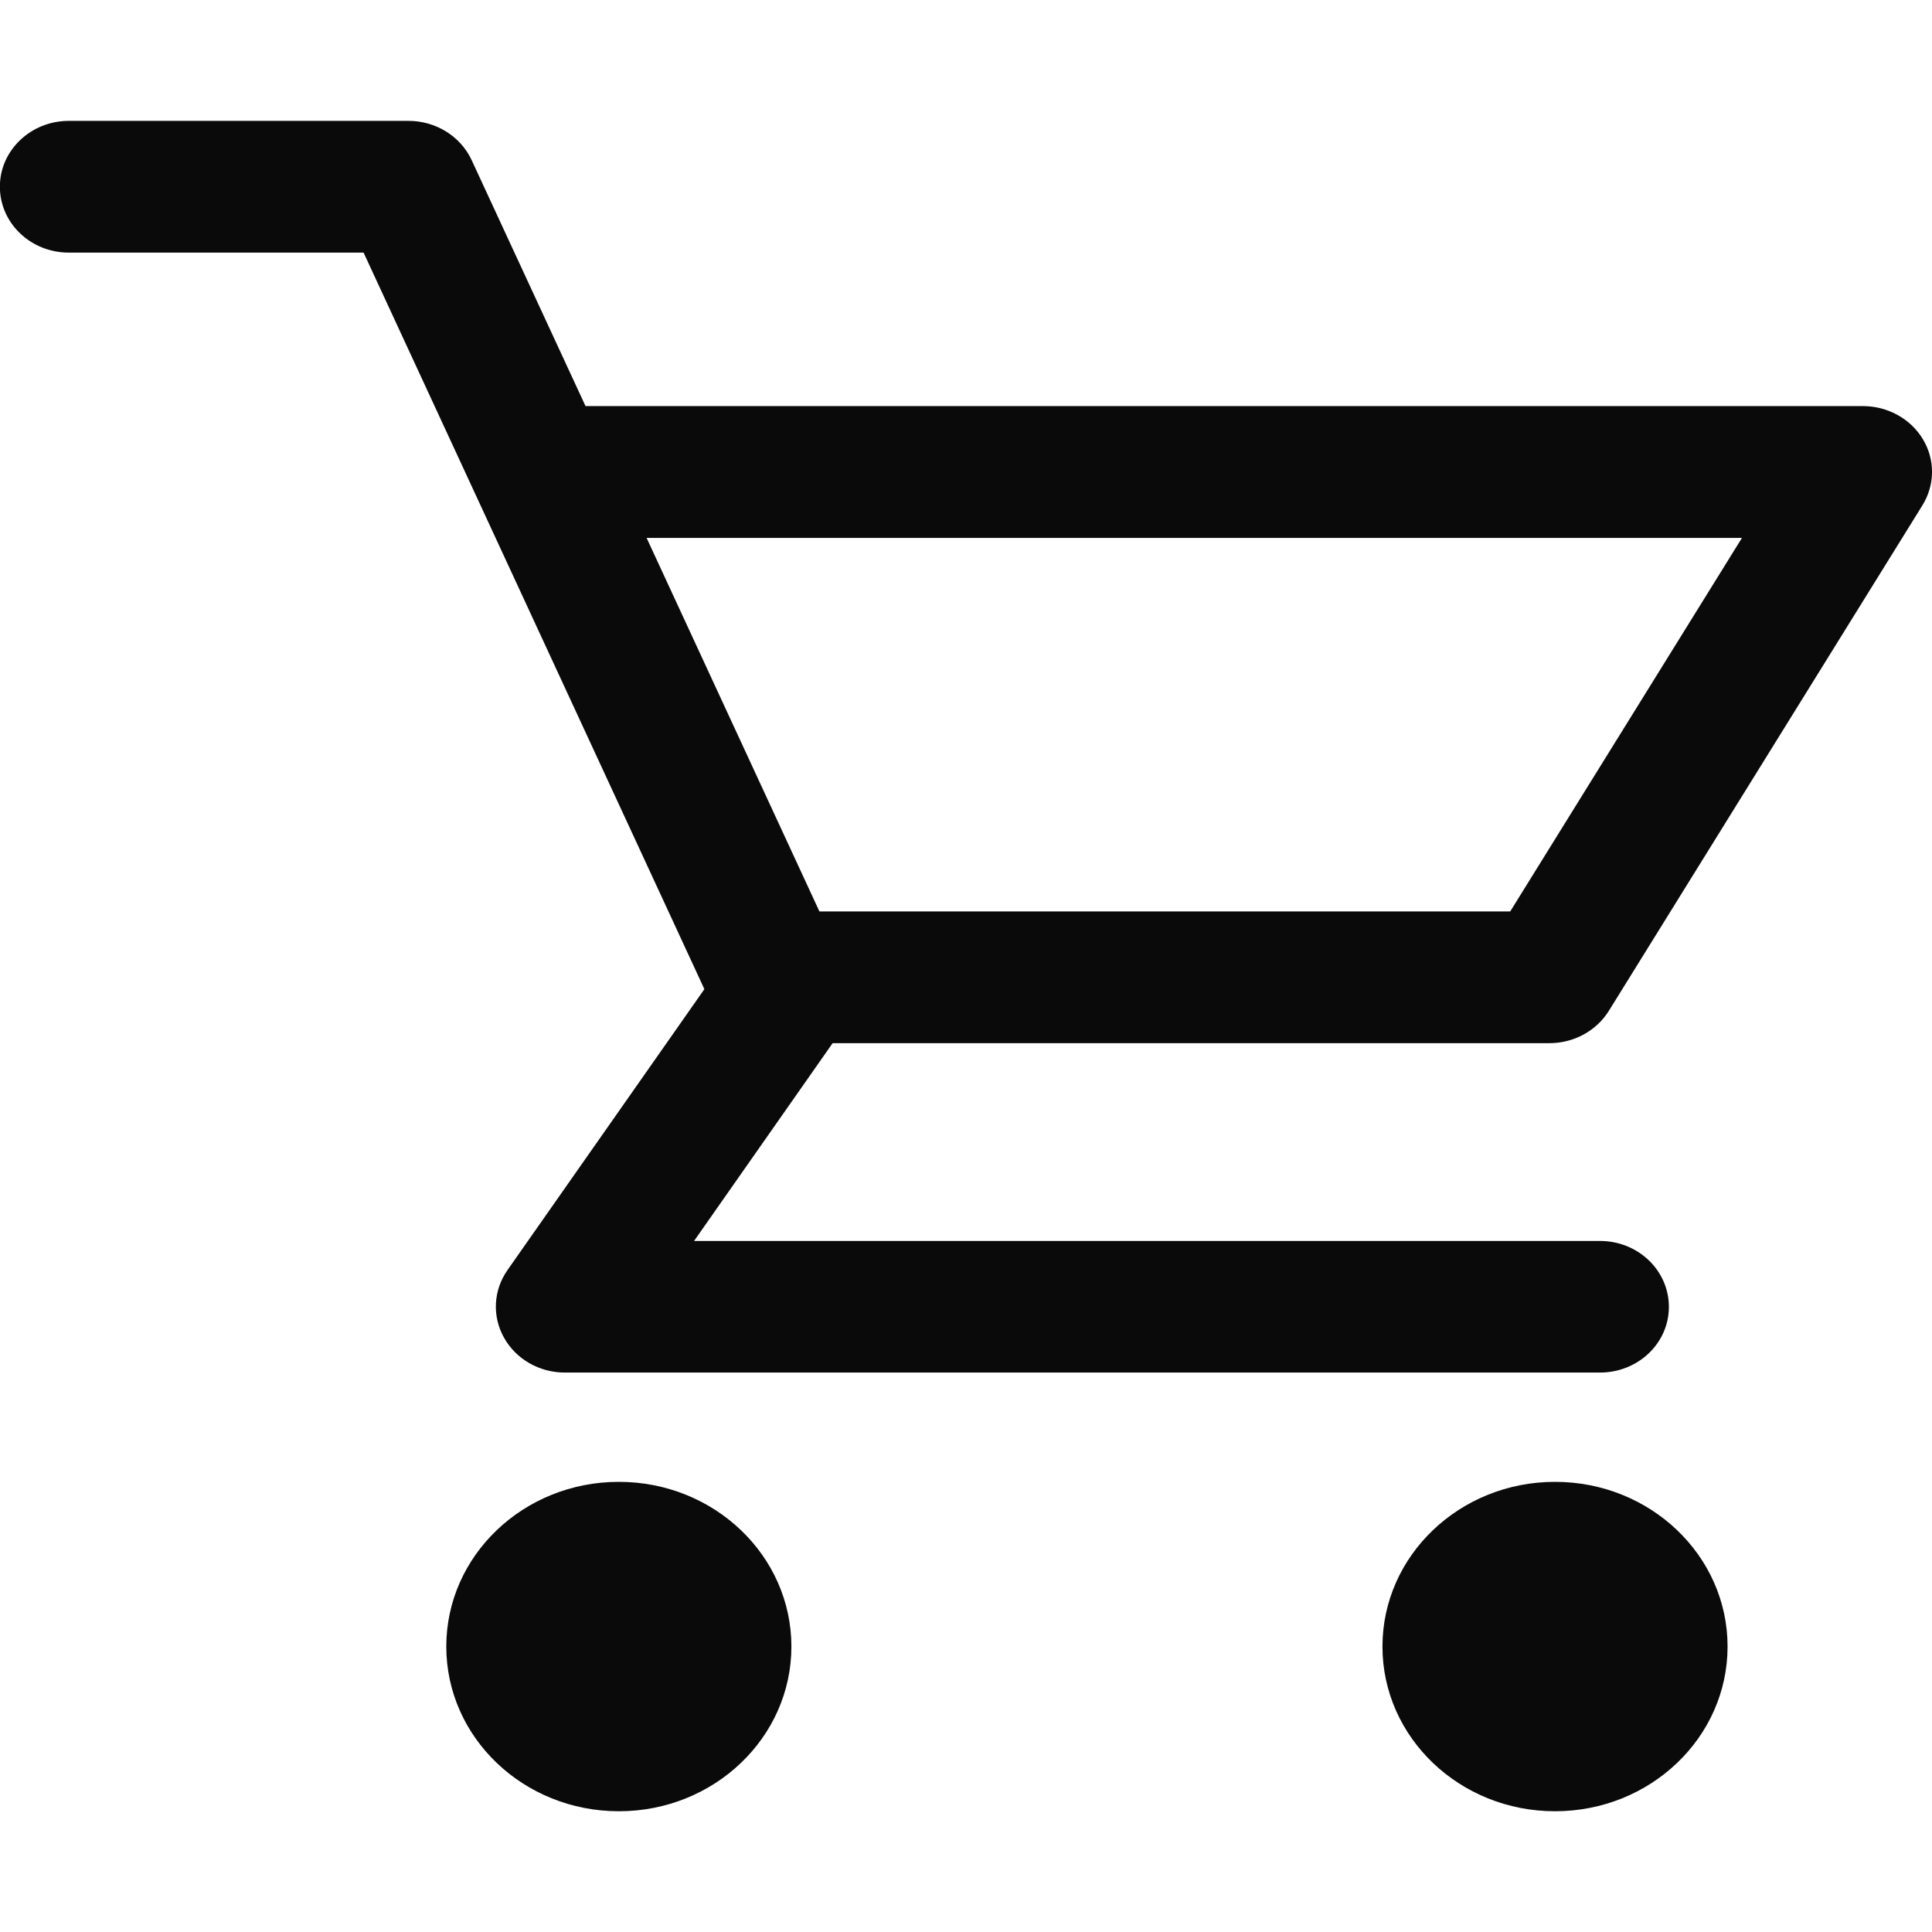 <?xml version="1.0" encoding="utf-8"?>
<!-- Generator: Adobe Illustrator 18.1.1, SVG Export Plug-In . SVG Version: 6.00 Build 0)  -->
<svg version="1.1" id="Слой_1" xmlns="http://www.w3.org/2000/svg" xmlns:xlink="http://www.w3.org/1999/xlink" x="0px" y="0px"
	 width="16px" height="16px" viewBox="-297 389 16 16" enable-background="new -297 389 16 16" xml:space="preserve">
<g>
	<g>
		<path fill="#0A0A0A" d="M-284.168,397.639h-6.419c-0.226,0-0.431-0.127-0.523-0.325l-2.879-6.222h-2.441
			c-0.316,0-0.571-0.244-0.571-0.546c0-0.301,0.256-0.545,0.571-0.545h2.813c0.226,0,0.431,0.127,0.523,0.325l0.943,2.037h10.579
			c0.205,0,0.395,0.105,0.497,0.275c0.102,0.17,0.1,0.379-0.005,0.548l-2.596,4.185
			C-283.779,397.537-283.966,397.639-284.168,397.639z M-290.214,396.548h5.721l1.919-3.093h-9.071L-290.214,396.548z"/>
	</g>
	<g>
		<path fill="#0A0A0A" d="M-283.75,400.367h-8.572c-0.211,0-0.405-0.111-0.504-0.289c-0.1-0.178-0.088-0.393,0.029-0.56l1.912-2.728
			c0.176-0.25,0.53-0.318,0.793-0.15c0.262,0.168,0.333,0.506,0.157,0.757l-1.317,1.88h7.502c0.316,0,0.571,0.244,0.571,0.546
			C-283.179,400.124-283.434,400.367-283.75,400.367z"/>
	</g>
	<g>
		<ellipse fill="#0A0A0A" cx="-291.875" cy="402.636" rx="1.429" ry="1.364"/>
	</g>
	<g>
		<ellipse fill="#0A0A0A" cx="-284.122" cy="402.636" rx="1.429" ry="1.364"/>
	</g>
</g>
</svg>
